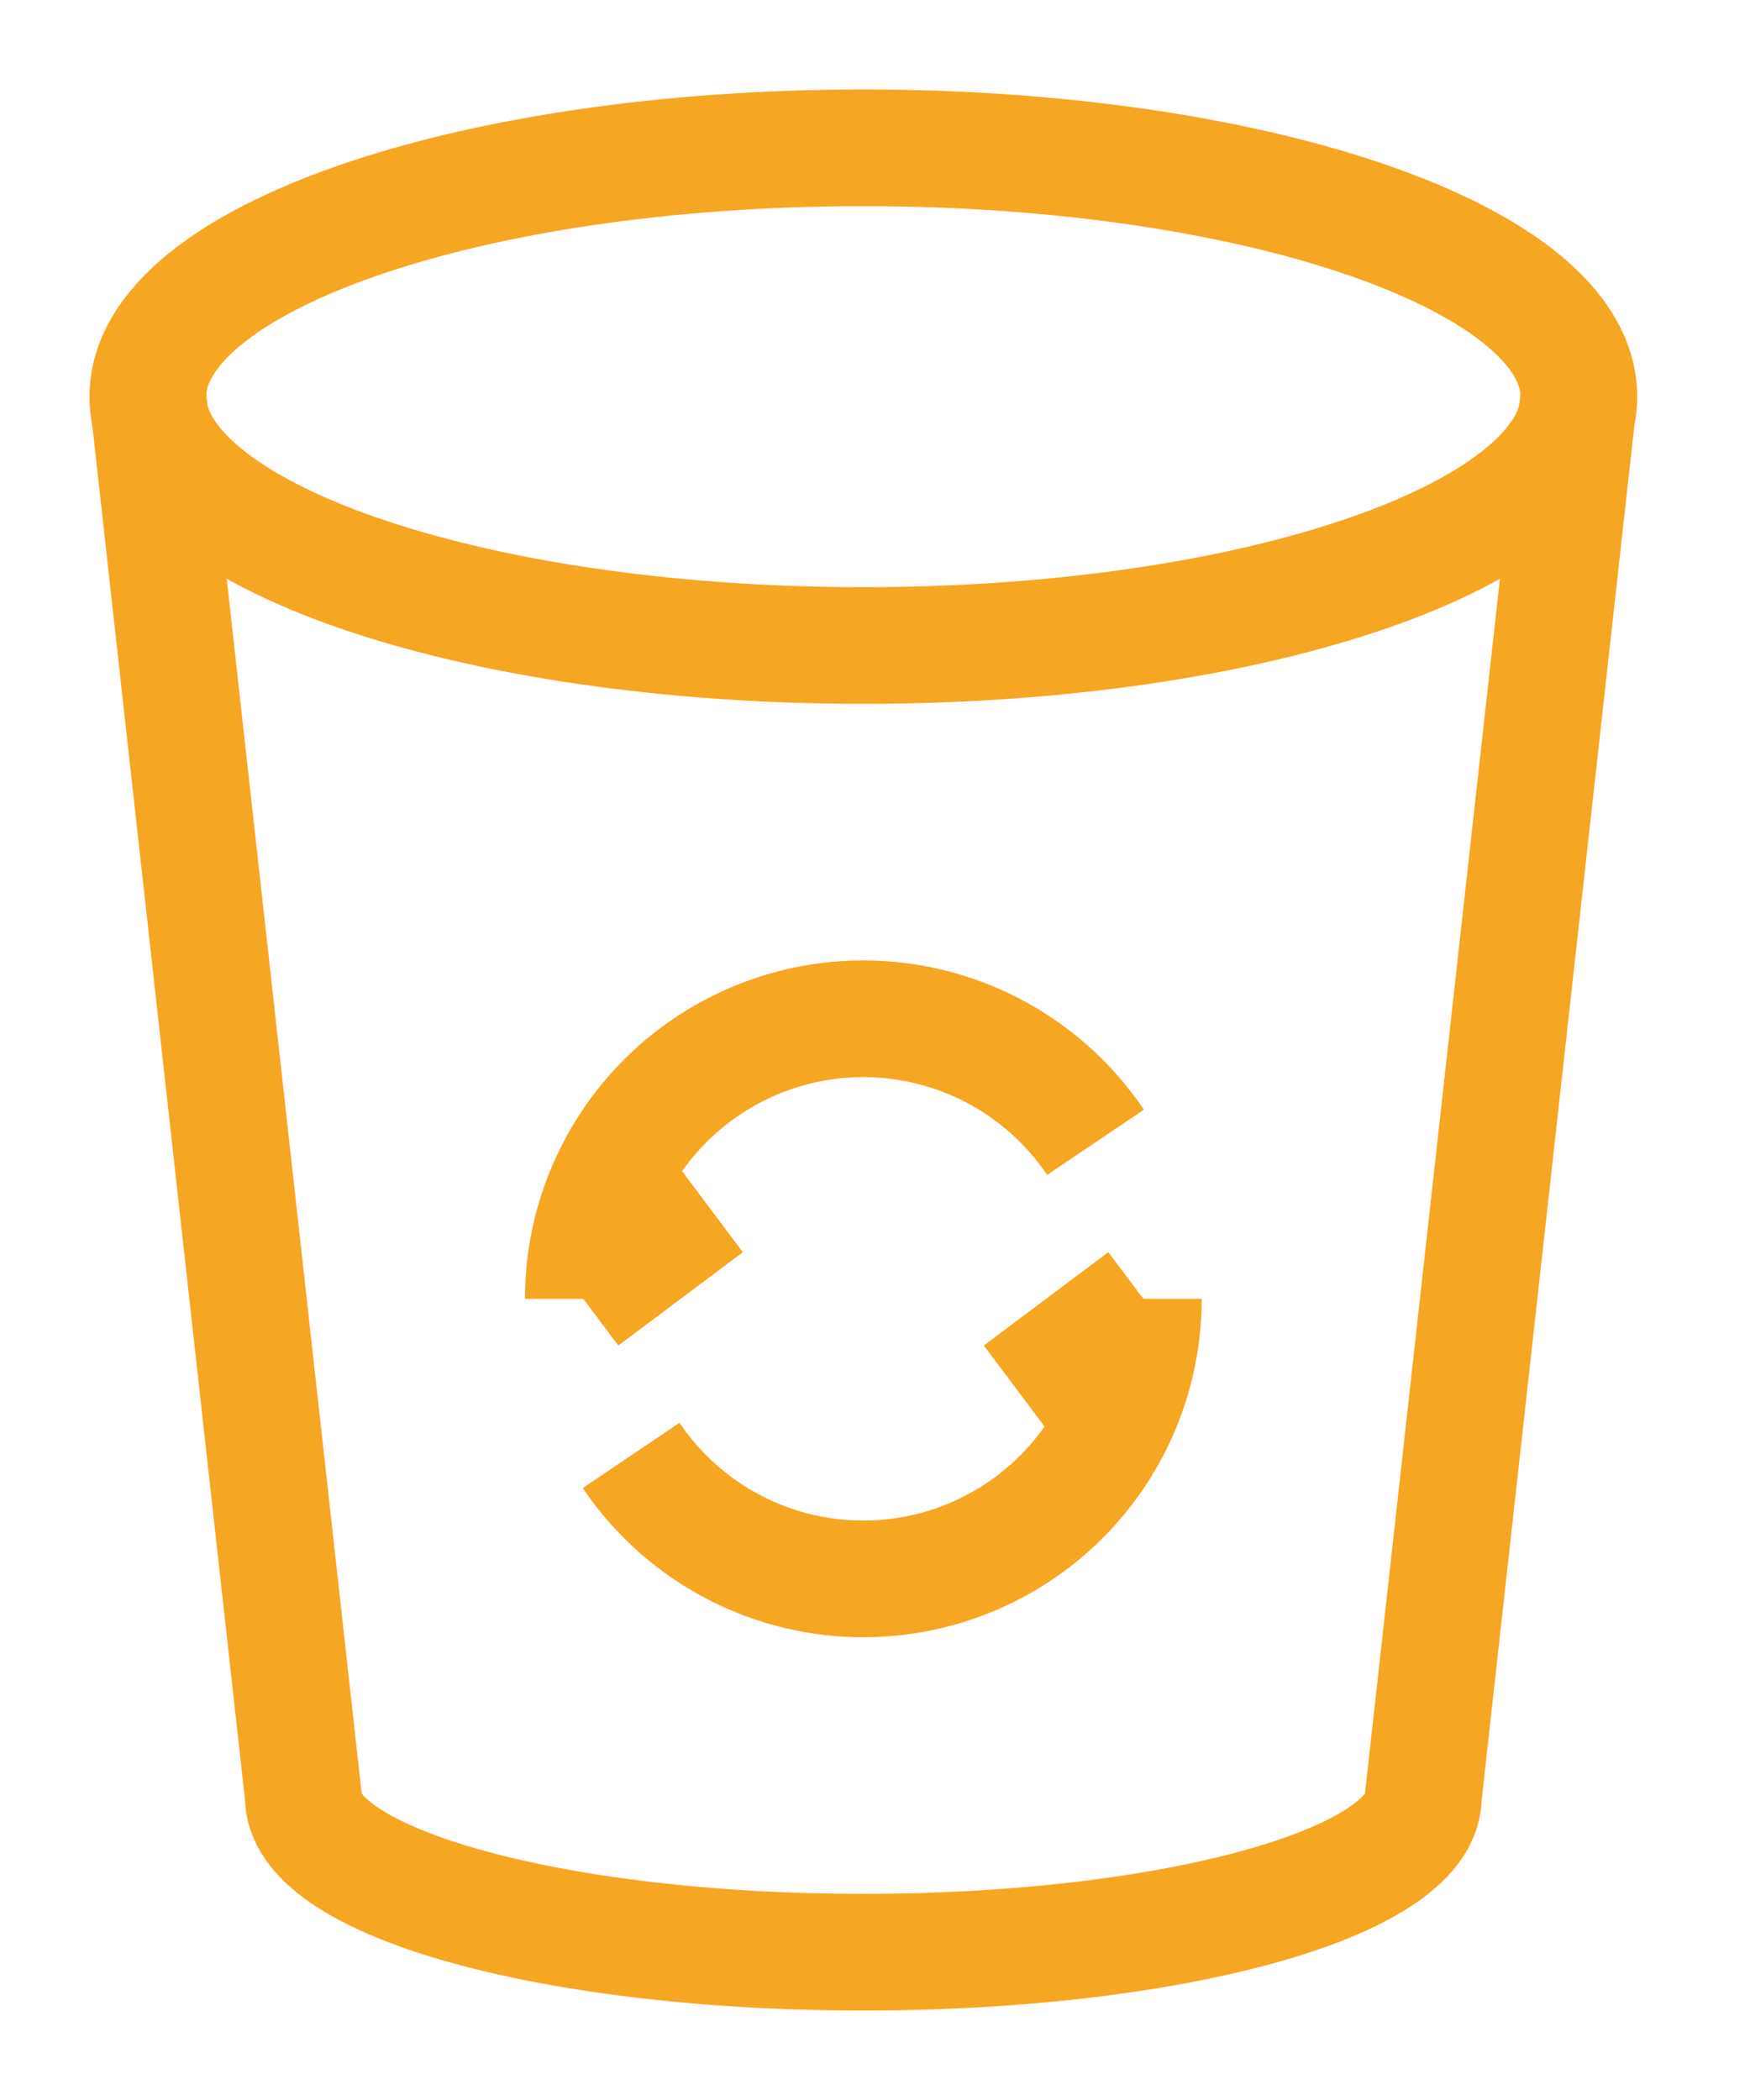 <svg xmlns="http://www.w3.org/2000/svg" width="15" height="18" viewBox="0 0 15 18">
    <g fill="none" fill-rule="evenodd" stroke="#F5A623">
        <path d="M13.533 3.4c0 1.178-2.746 2.133-6.133 2.133S1.267 4.578 1.267 3.4 4.013 1.267 7.4 1.267s6.133.955 6.133 2.133z"/>
        <path d="M13.533 3.4l-1.333 12c0 .737-2.149 1.333-4.8 1.333s-4.8-.596-4.8-1.333l-1.333-12M5 11.133a2.4 2.4 0 0 1 4.39-1.342M9.8 11.133a2.4 2.4 0 0 1-4.39 1.342M5 11.133l1.067-.8M9.8 11.133l-1.067.8"/>
    </g>
</svg>

